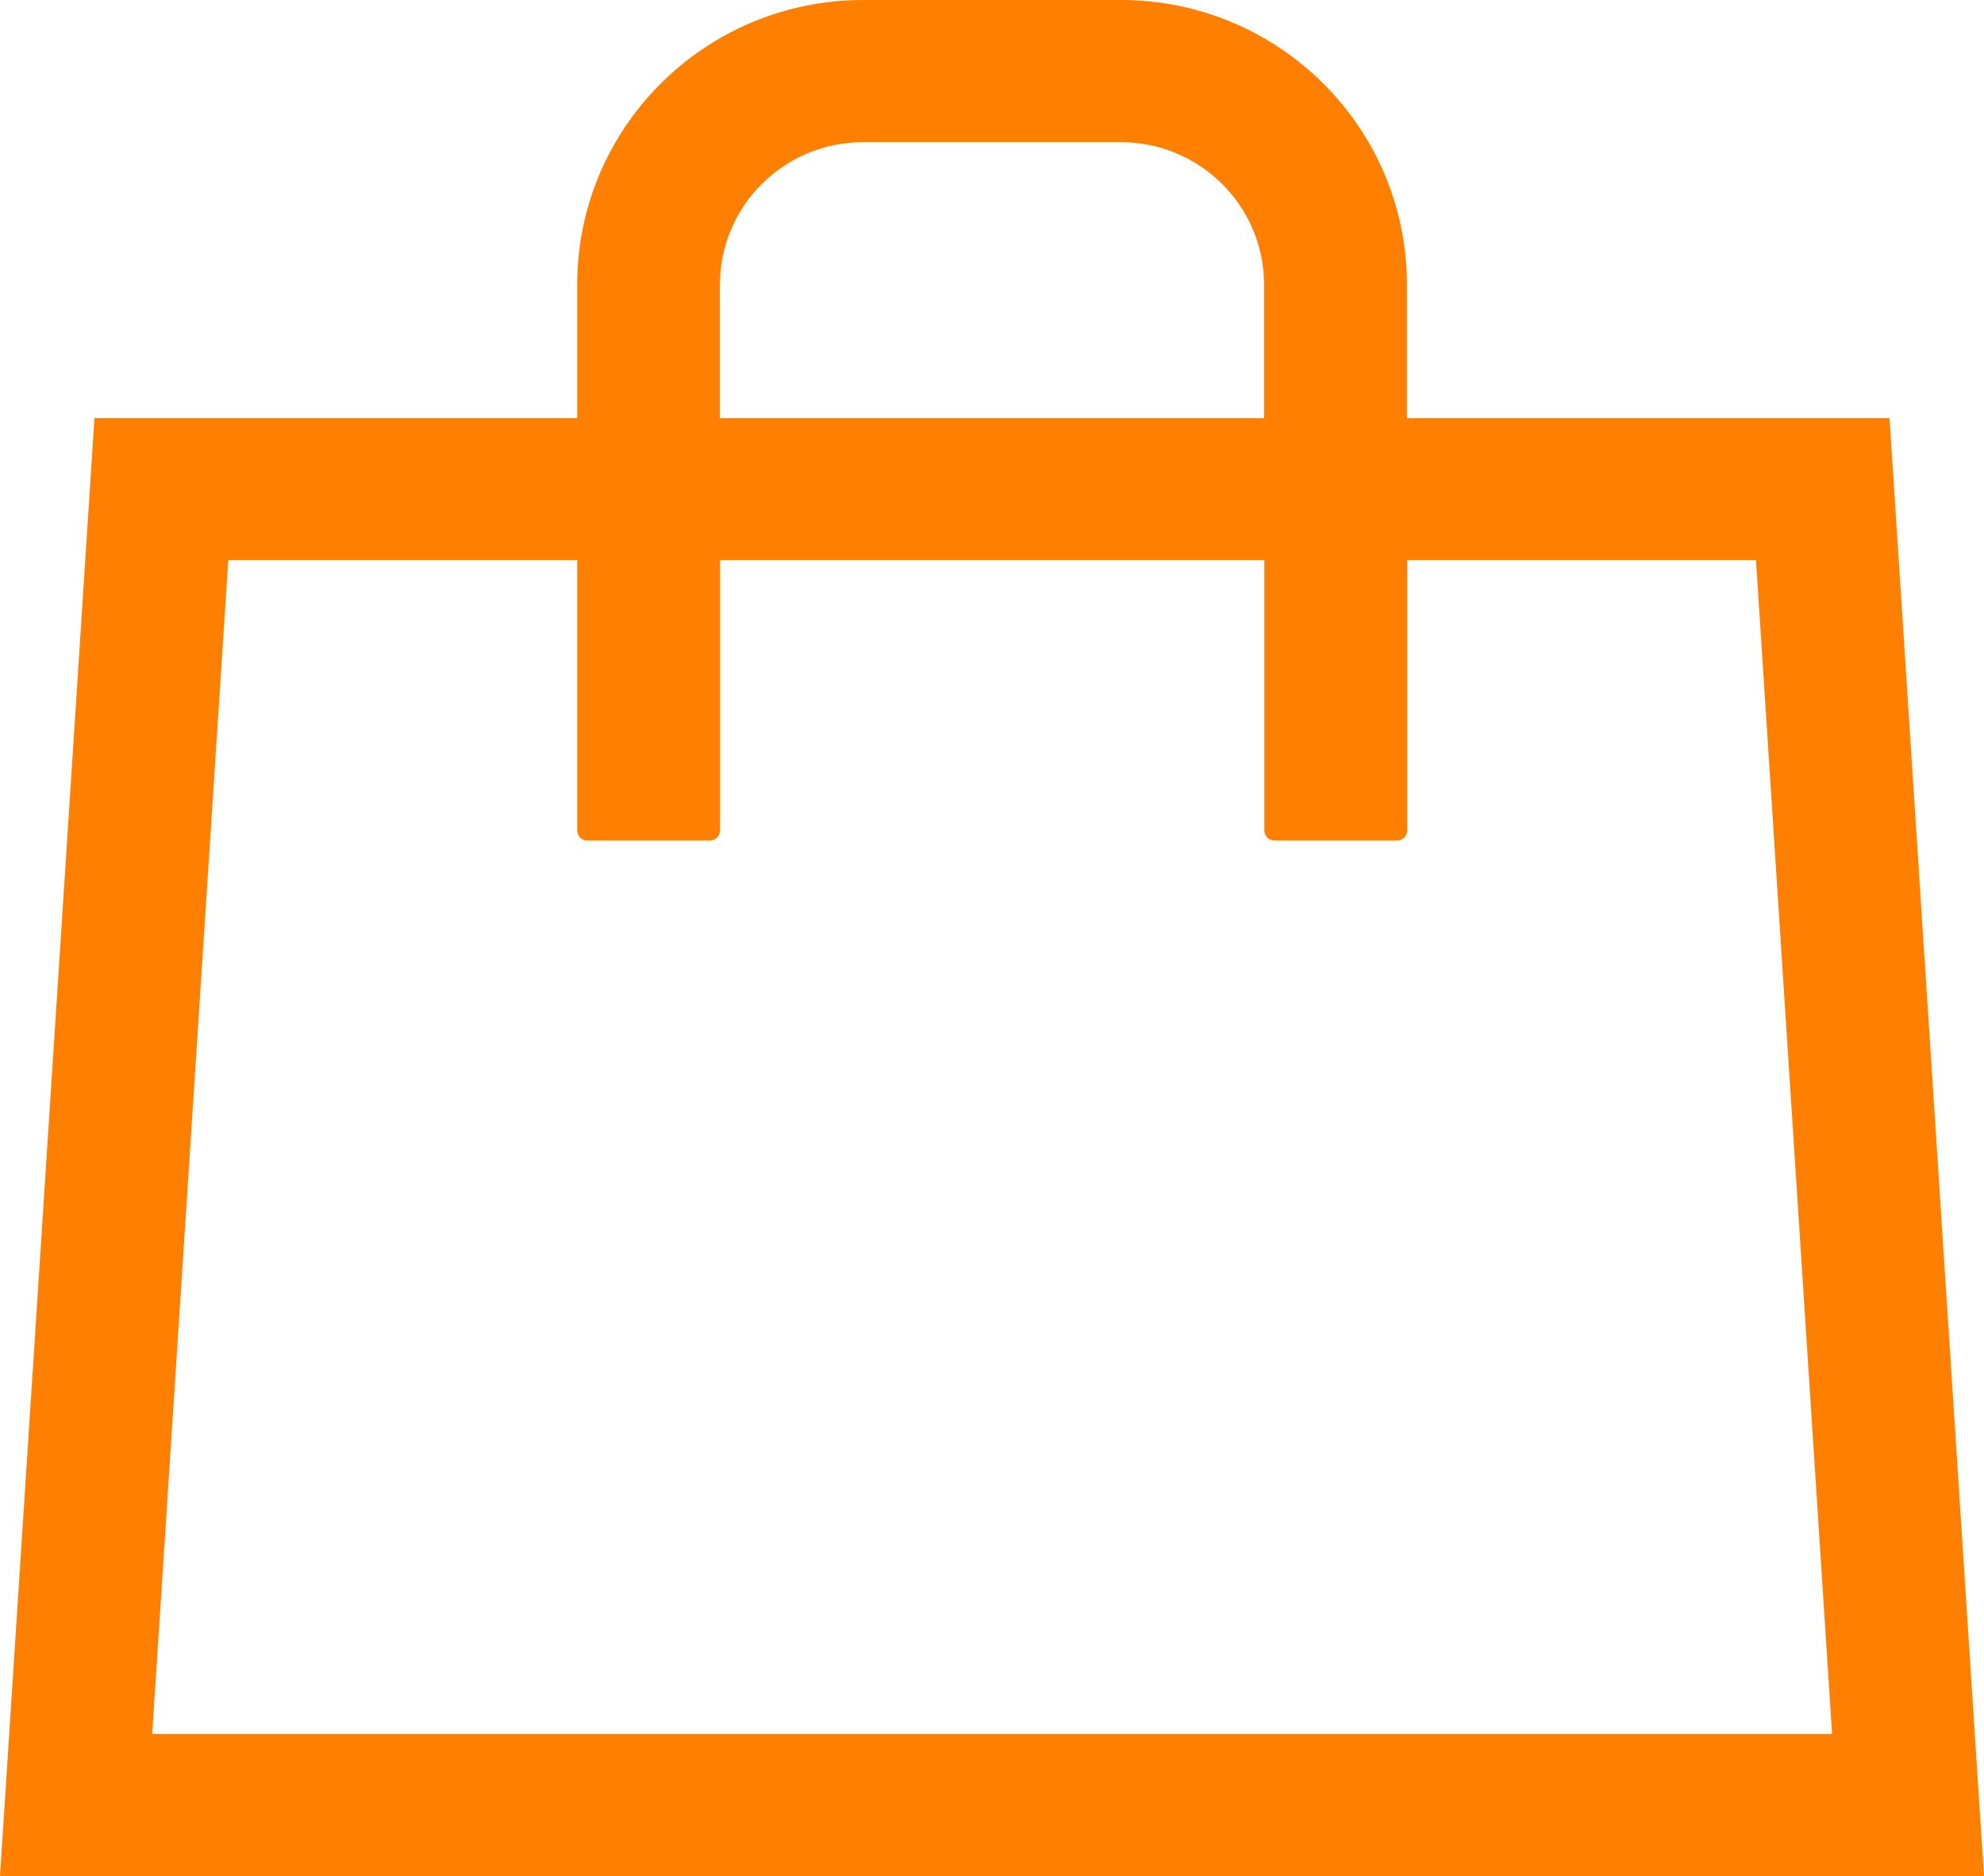 <svg xmlns="http://www.w3.org/2000/svg" x="0px" y="0px" viewBox="0 0 1447.1 1368.4">
<style type="text/css"> .st0{fill:#FF7F00;}</style>
<path class="st0" d="M1026.2,305v-97.3C1026.2,93,932.8,0,817.6,0h-188C514.3,0,421,93,421,207.7V305H68.9L0,1368.4h1447.1 L1378.2,305H1026.2z M525.1,207.7c0-57.5,46.8-104,104.5-104h187.9c57.7,0,104.5,46.6,104.5,104V305h-397V207.7z M111,1264.8 l55.5-856.2H421v197.1c0,4.1,3.3,7.4,7.5,7.4h89.2c4.1,0,7.5-3.2,7.5-7.4V408.6h397v197.1c0,4.1,3.3,7.4,7.5,7.4h89.2 c4.1,0,7.5-3.2,7.5-7.4V408.6h254.4v0l55.5,856.2H111z"/></svg>